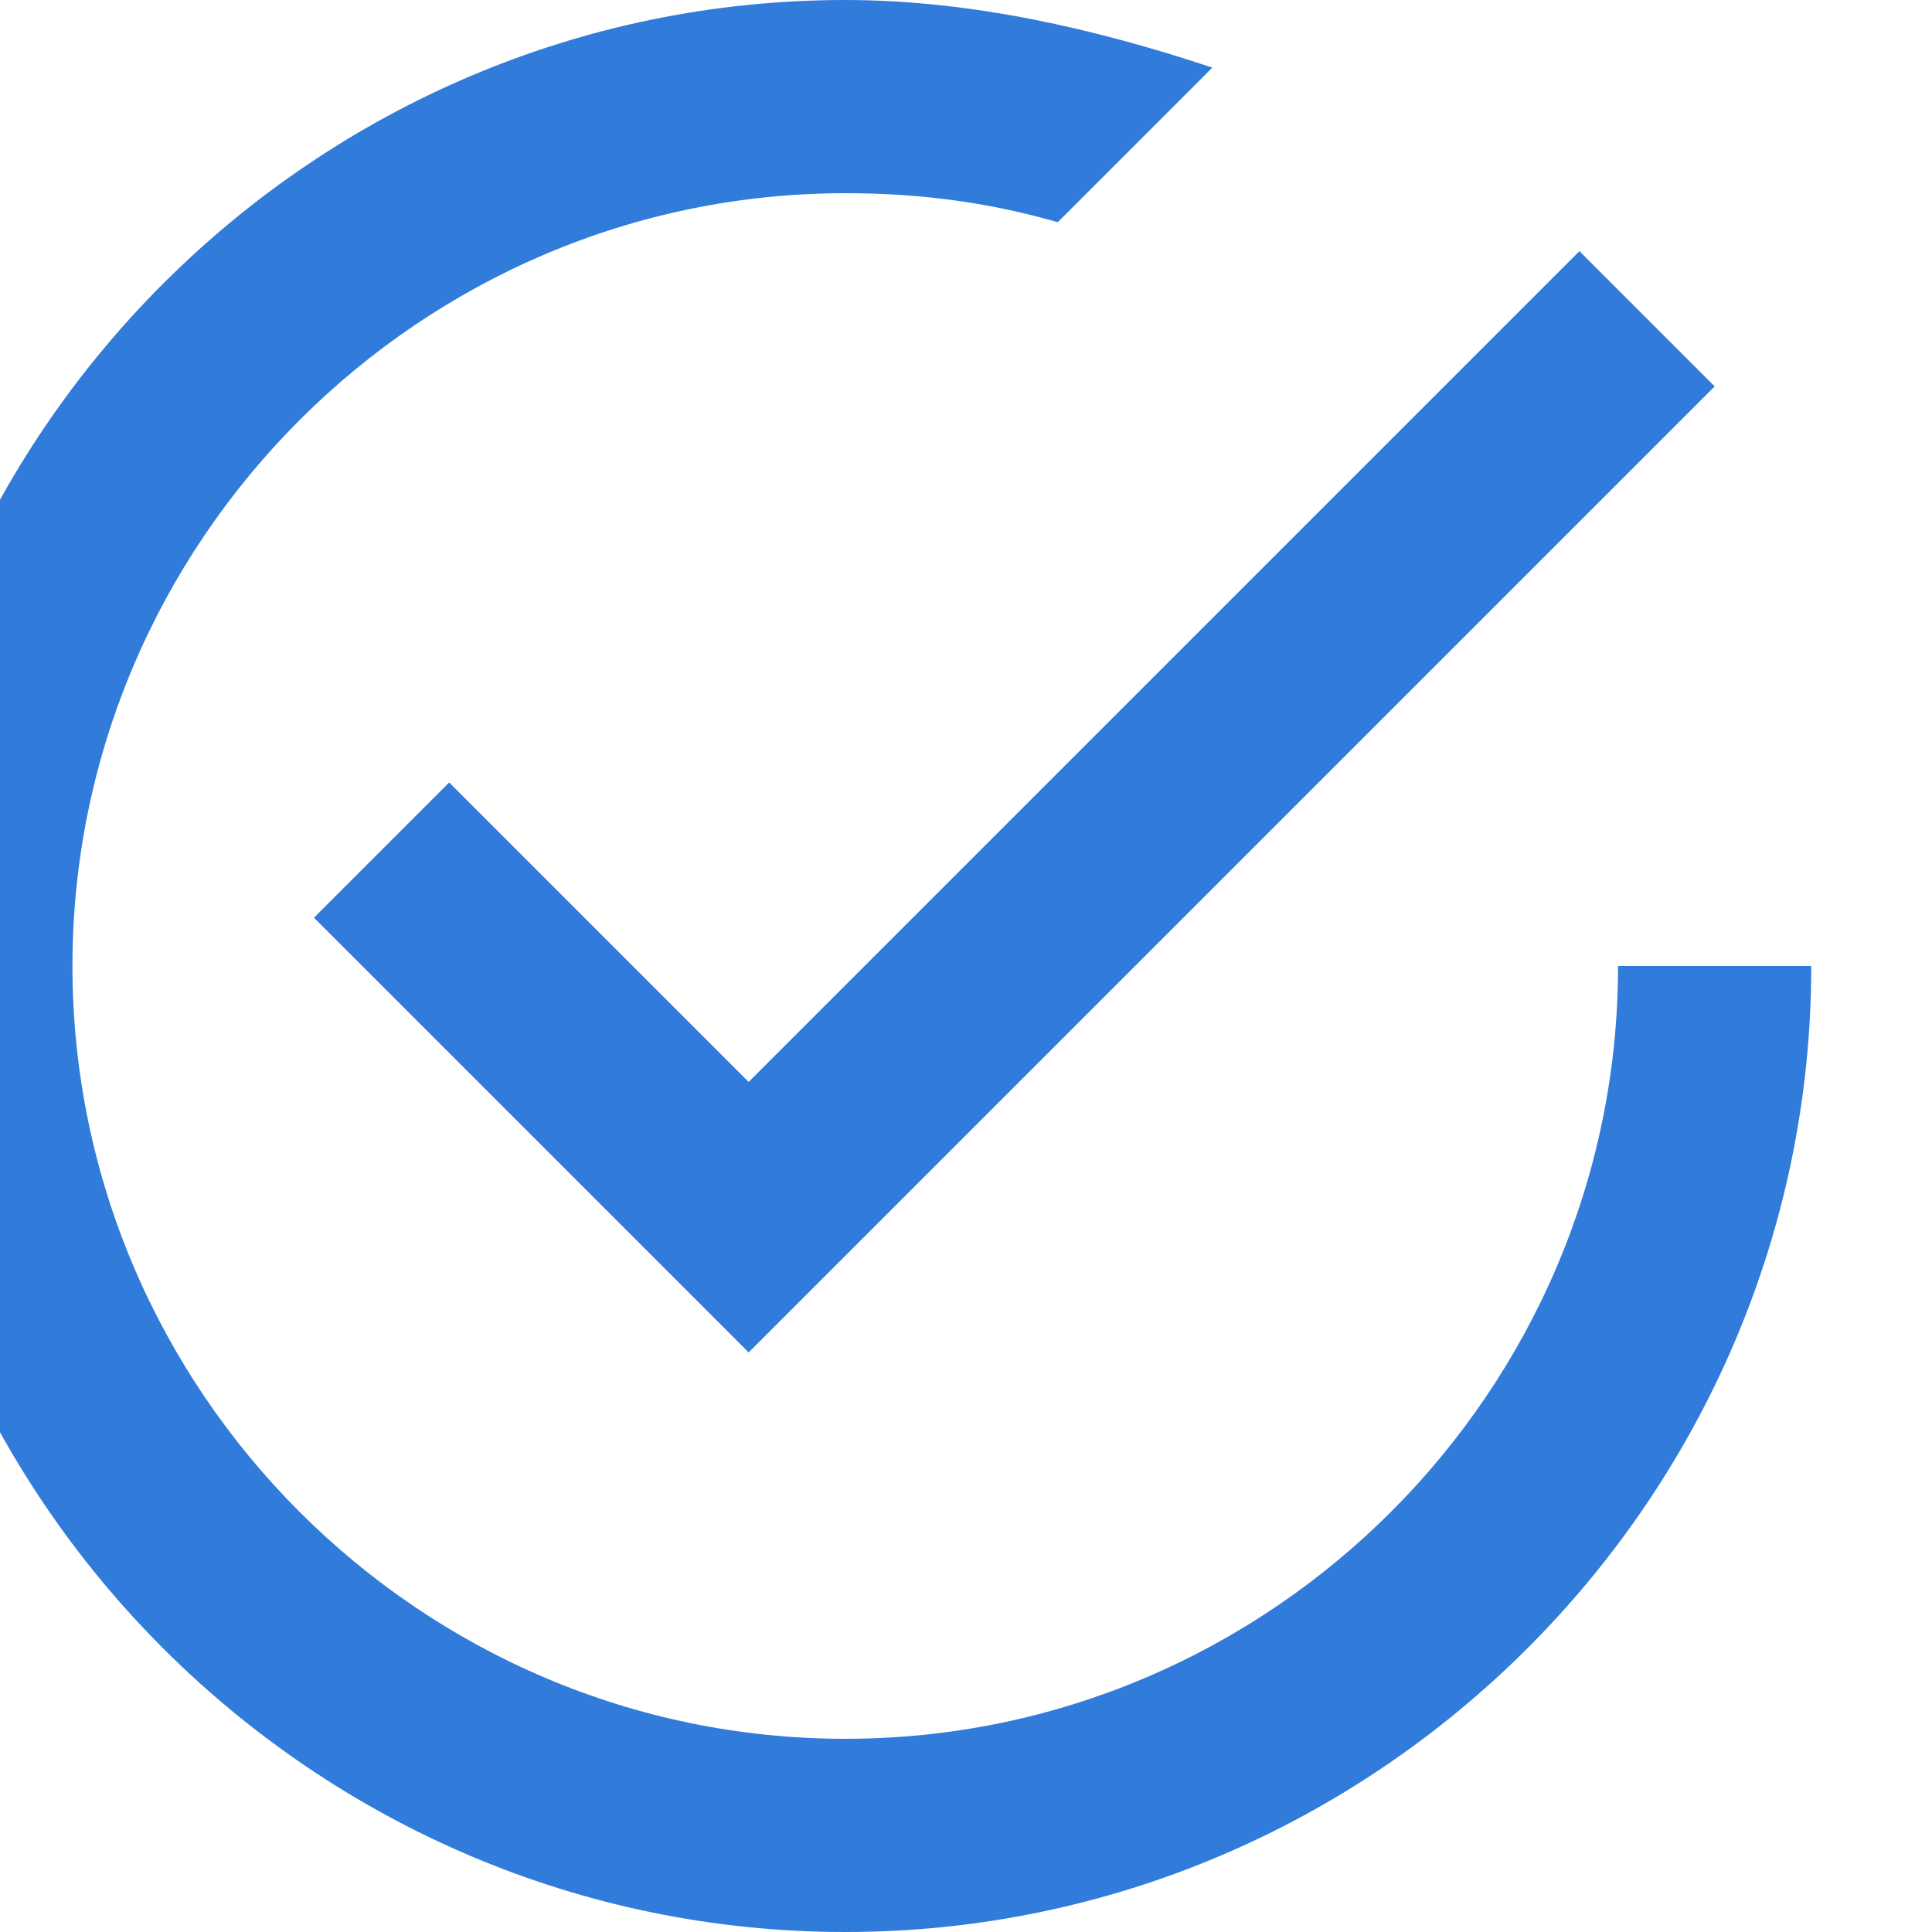<?xml version="1.0" encoding="UTF-8"?>
<svg width="16px" height="16px" viewBox="0 0 16 16" version="1.1" xmlns="http://www.w3.org/2000/svg" xmlns:xlink="http://www.w3.org/1999/xlink">
    <!-- Generator: sketchtool 51.2 (57519) - http://www.bohemiancoding.com/sketch -->
    <title>25BF693D-0B01-4001-80B9-0E99174A1C40</title>
    <desc>Created with sketchtool.</desc>
    <defs></defs>
    <g id="Symbols" stroke="none" stroke-width="1" fill="none" fill-rule="evenodd">
        <g id="Form-/-Checkbox-/-Checked-no-label" fill="#317BDA">
            <path d="M2.6,7.6 L6.2,11.2 L14.2,3.2 L13.08,2.08 L6.2,8.96 L3.72,6.48 L2.6,7.6 Z M13.4,8 C13.4,11.52 10.52,14.4 7,14.4 C3.48,14.4 0.6,11.52 0.6,8 C0.6,4.48 3.48,1.6 7,1.6 C7.64,1.6 8.2,1.68 8.76,1.84 L10.04,0.56 C9.08,0.24 8.04,0 7,0 C2.6,0 -1,3.6 -1,8 C-1,12.4 2.6,16 7,16 C11.4,16 15,12.4 15,8 L13.4,8 L13.4,8 Z" id="checkbox"></path>
        </g>
    </g>
</svg>